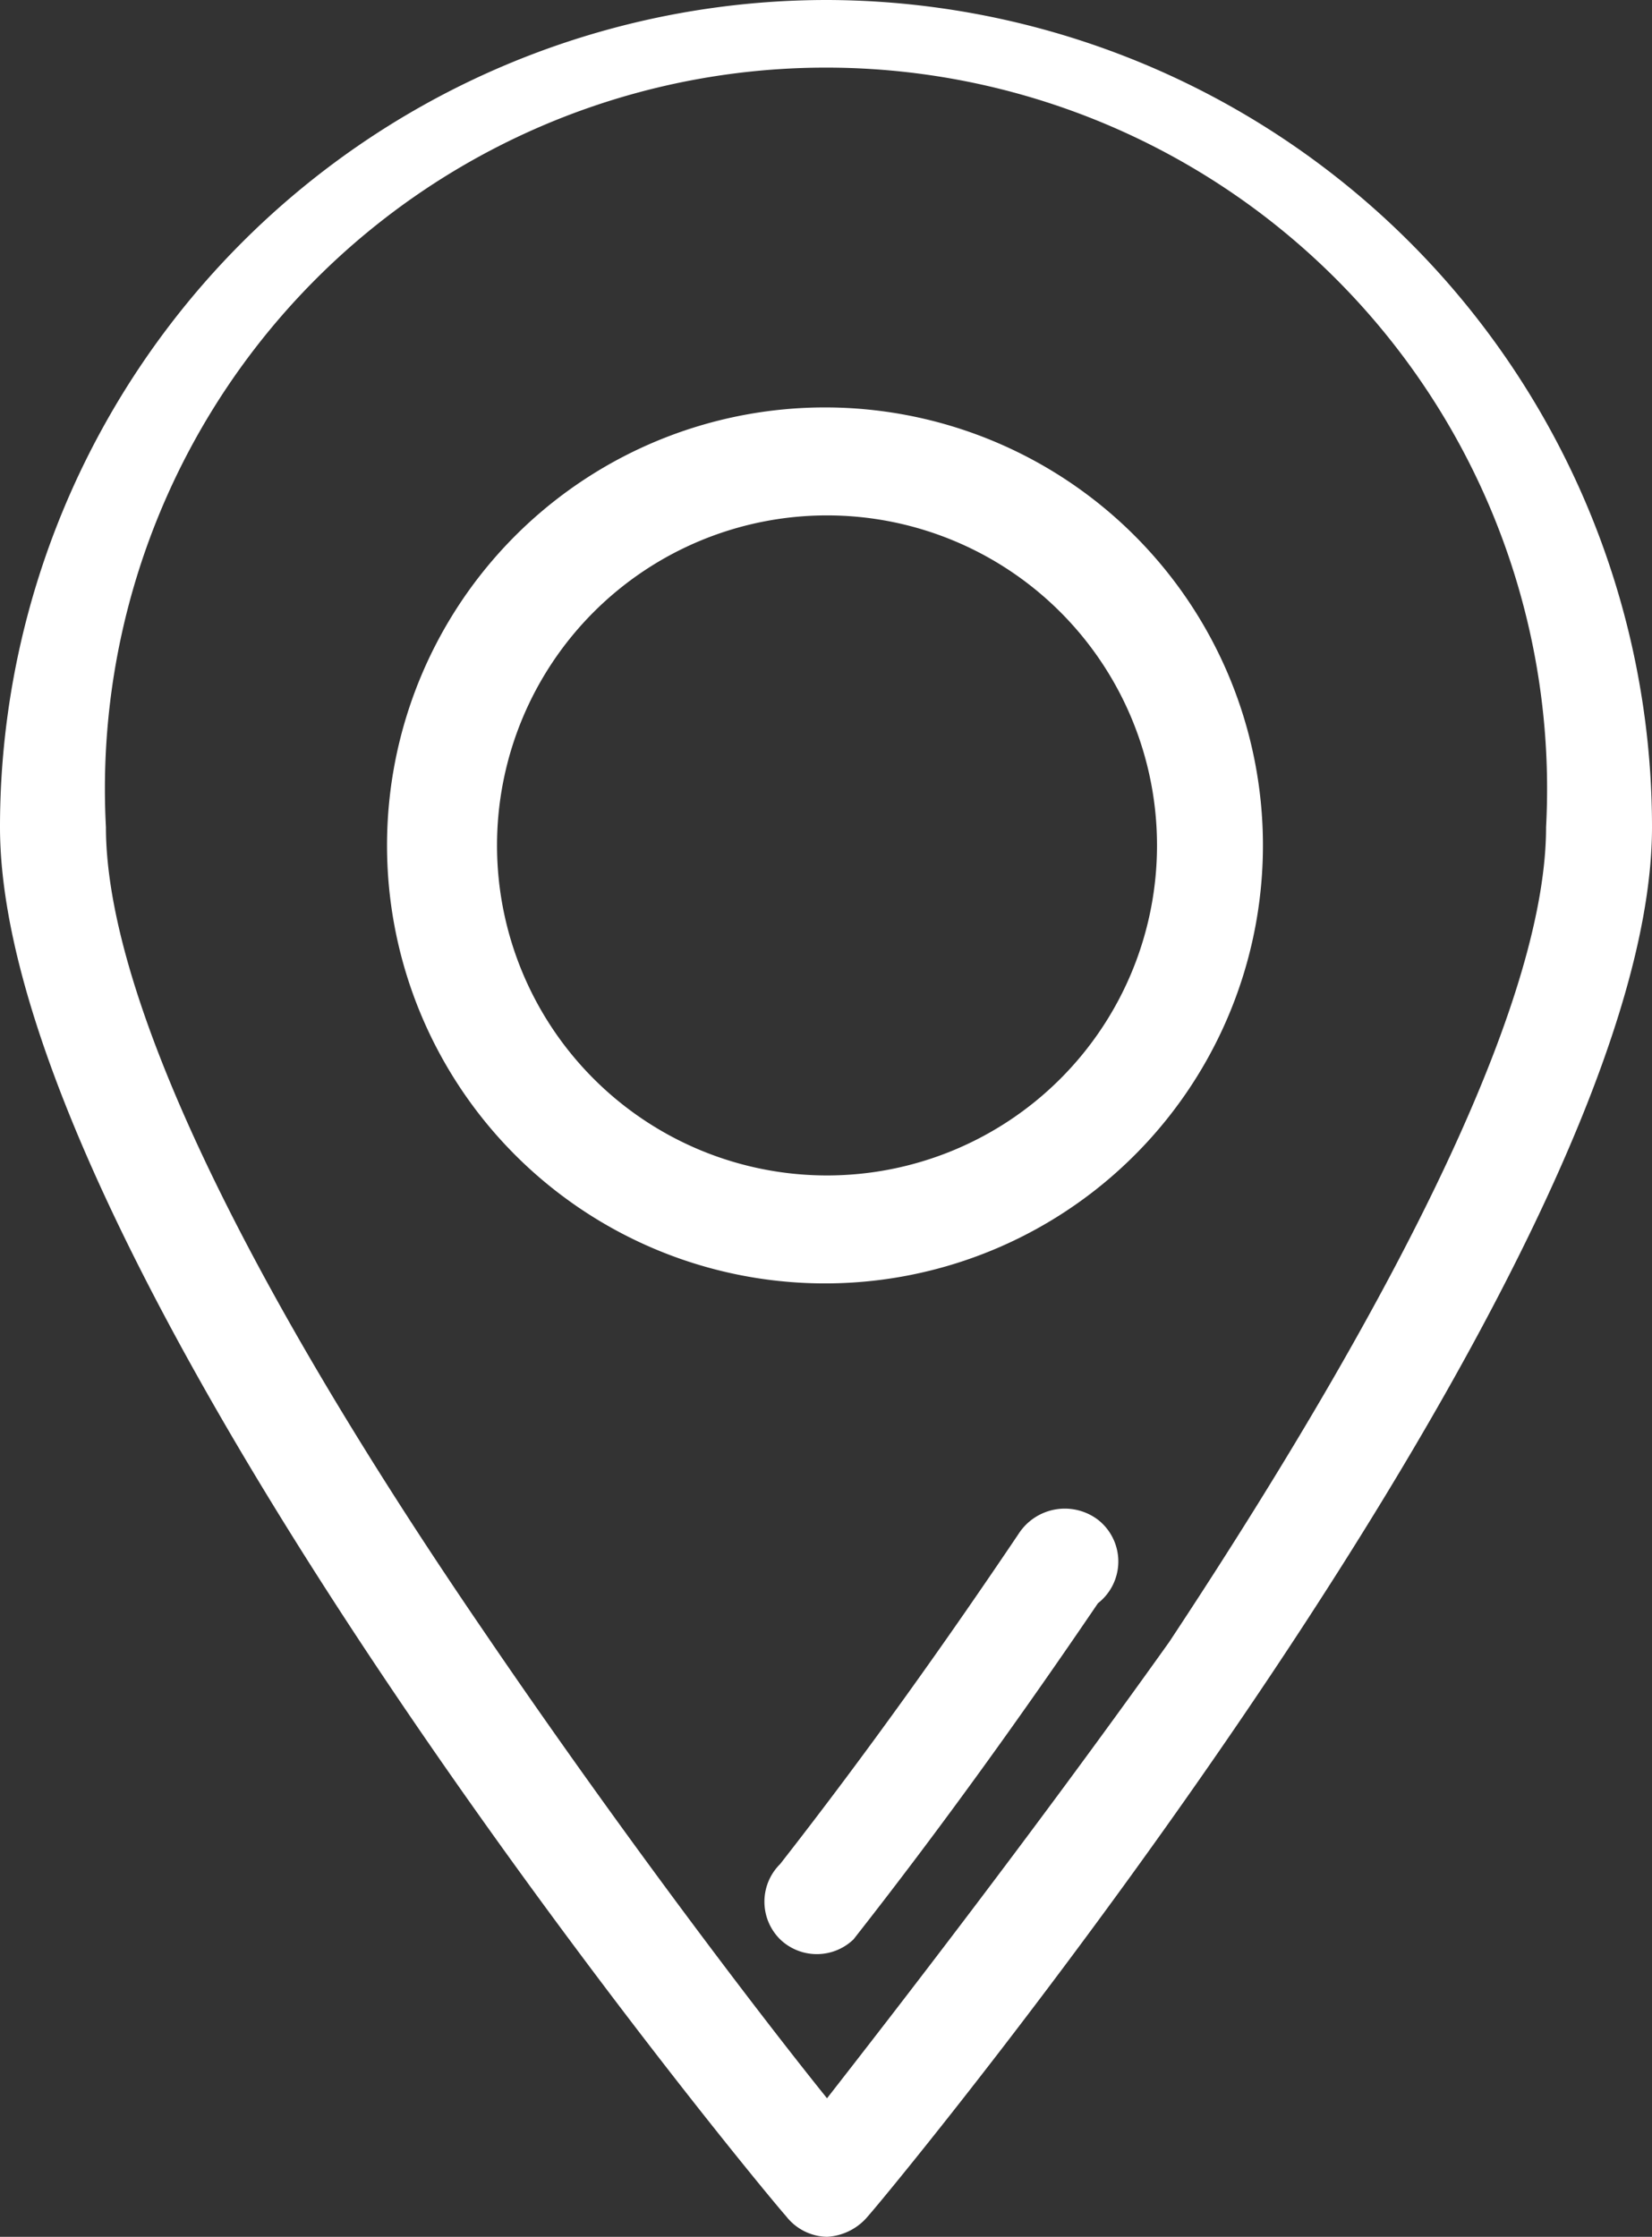 <svg xmlns="http://www.w3.org/2000/svg" viewBox="0 0 8.11 10.98"><rect x="0" y="0" width="8.11" height="10.98" fill="#333333" stroke="none"/><defs><style>.cls-1{fill:#fff;}</style></defs><g id="Layer_2" data-name="Layer 2"><g id="Слой_1" data-name="Слой 1"><path class="cls-1" d="M4.06,0A4.06,4.06,0,0,0,0,4.06c0,2.16,3.7,6.64,3.86,6.82a.26.26,0,0,0,.2.1.28.28,0,0,0,.2-.1c.16-.18,3.85-4.66,3.85-6.82A4.06,4.06,0,0,0,4.06,0Zm0,10.3C3.73,9.89,3.05,9,2.37,8,1.16,6.23.52,4.86.52,4.06a3.54,3.54,0,1,1,7.07,0c0,.8-.64,2.17-1.85,4C5.07,9,4.38,9.89,4.06,10.3Z"/><path class="cls-1" d="M5.39,7.46A.27.27,0,0,0,5,7.53c-.35.52-.74,1.07-1.17,1.62a.26.26,0,0,0,0,.37.26.26,0,0,0,.36,0c.44-.56.84-1.12,1.2-1.65A.26.26,0,0,0,5.39,7.46Z"/><path class="cls-1" d="M4.06,2A2.15,2.15,0,1,0,6.2,4.15,2.15,2.15,0,0,0,4.06,2Zm0,3.77A1.62,1.62,0,1,1,5.68,4.15,1.62,1.62,0,0,1,4.06,5.77Z"/></g></g></svg>
